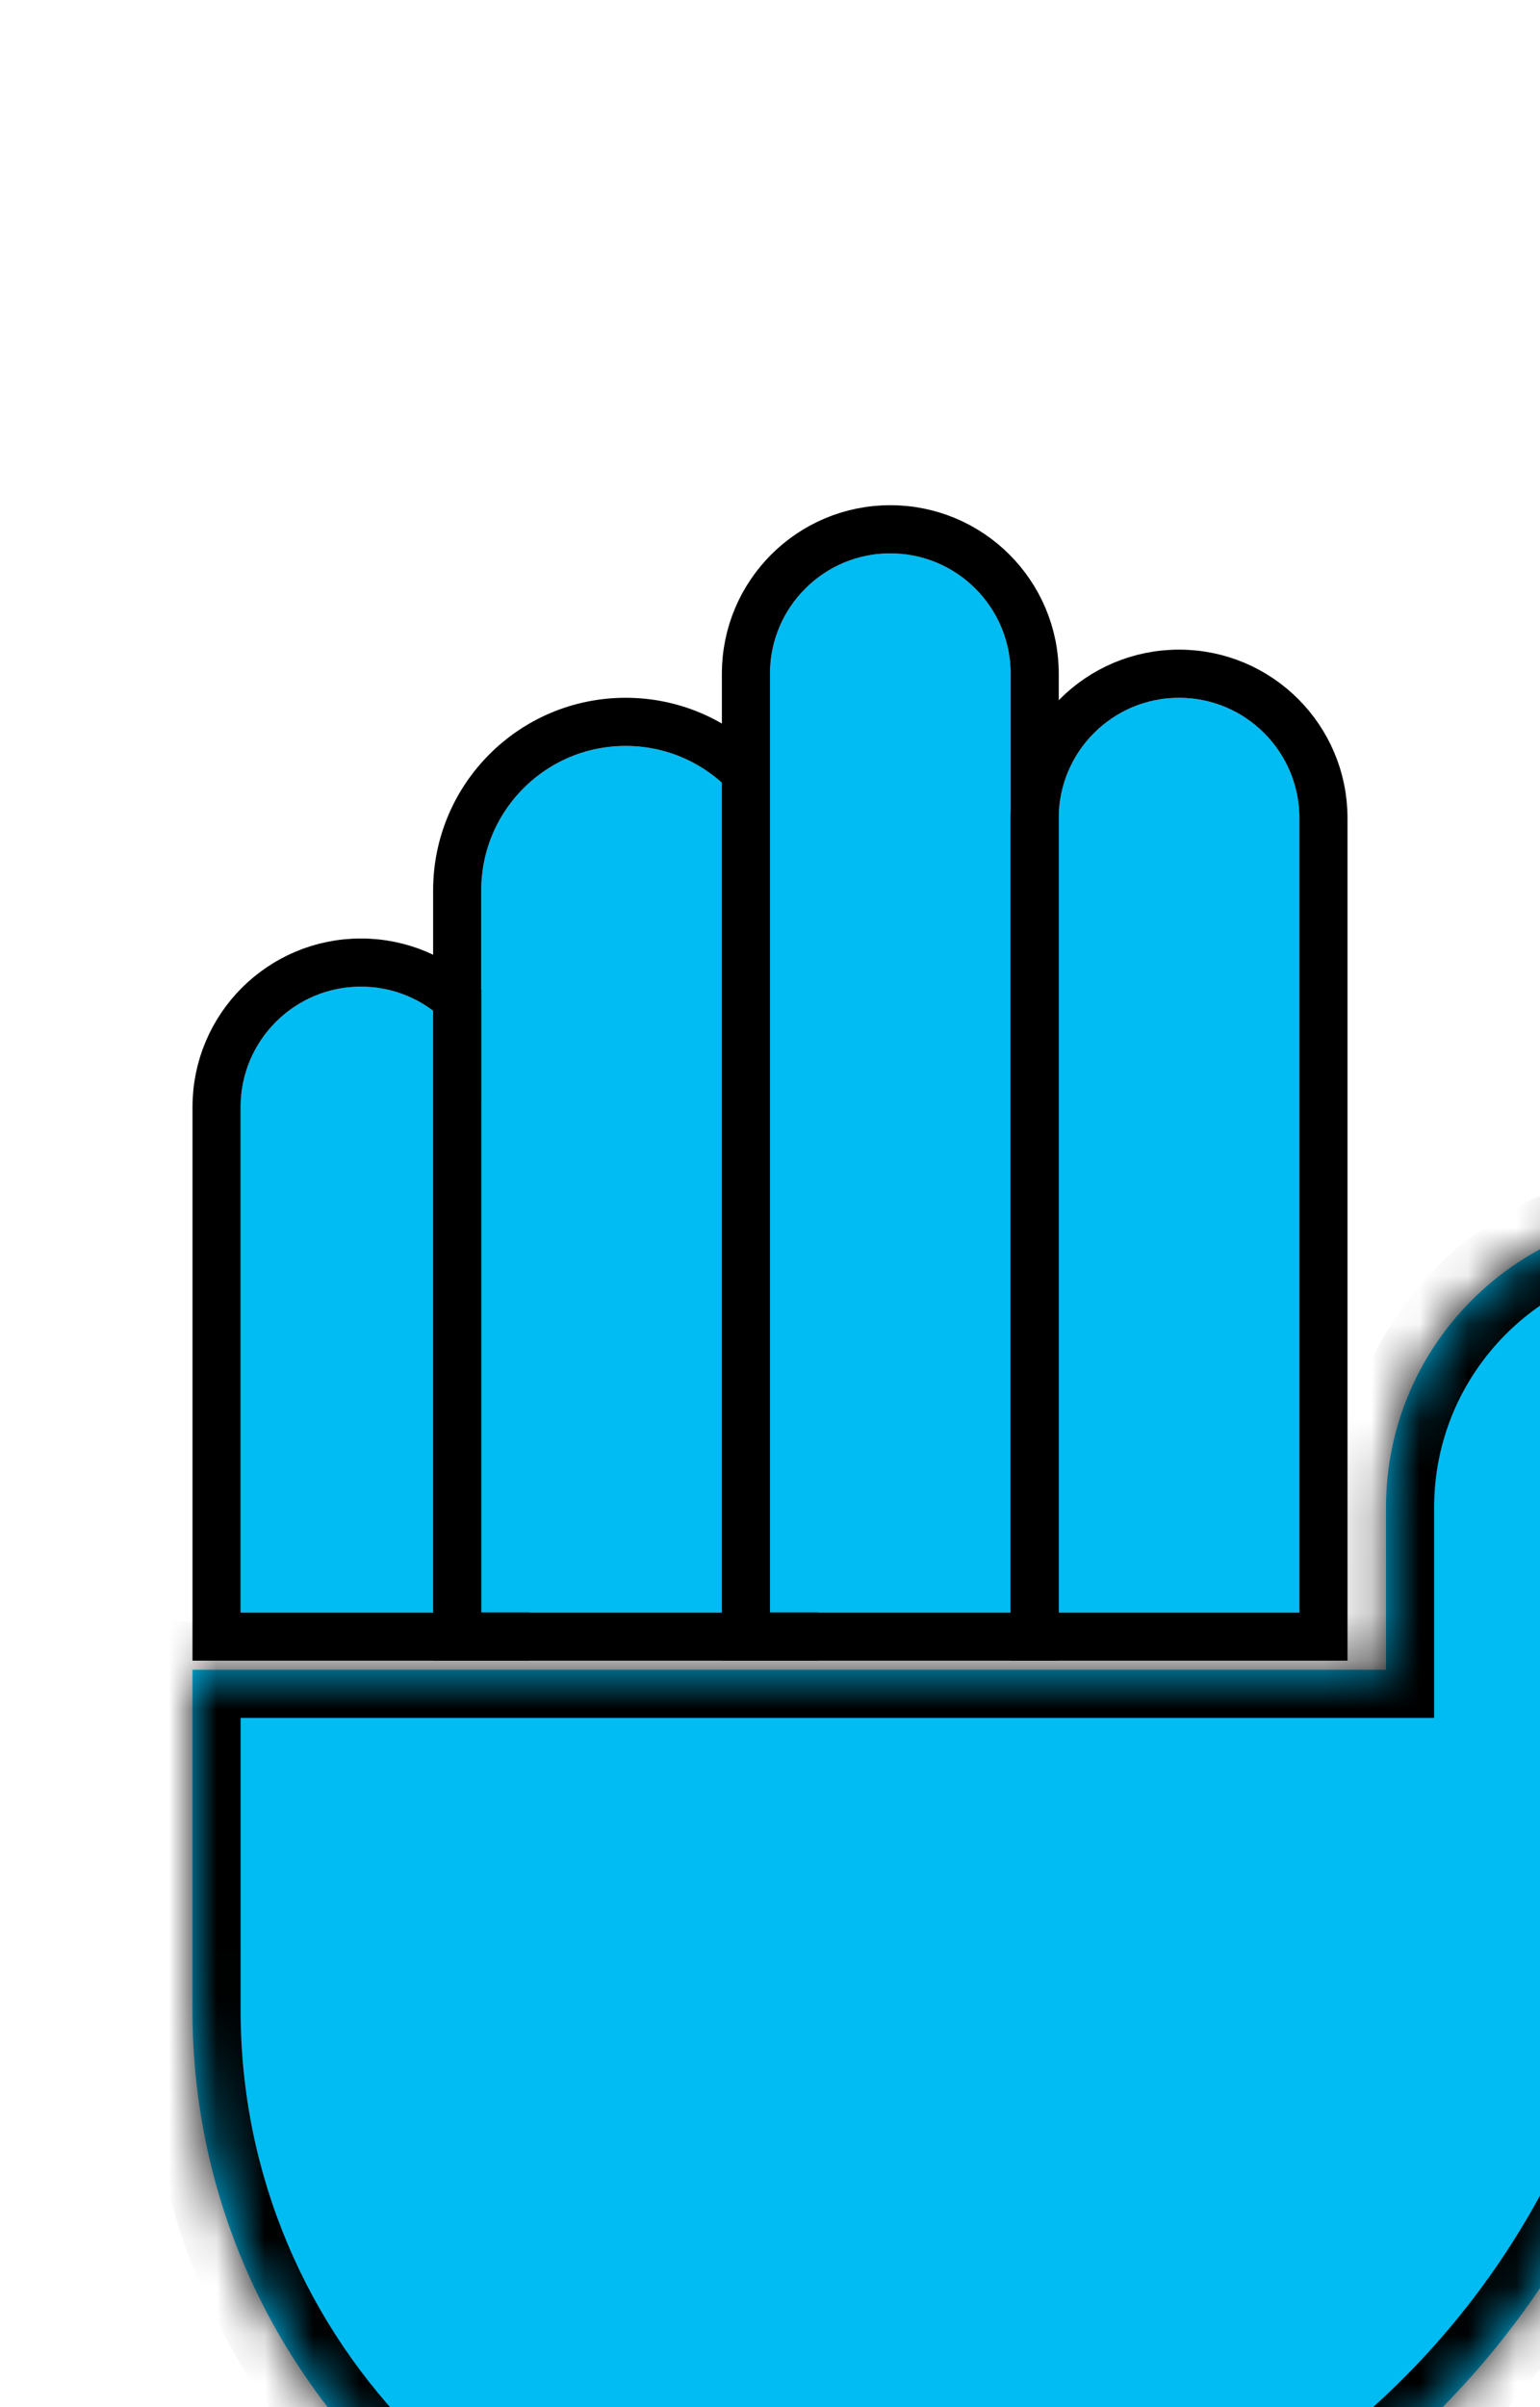 <svg width="32" height="50" viewBox="0 0 32 50" fill="none" xmlns="http://www.w3.org/2000/svg">
<g filter="url(#filter0_dddd)">
<path d="M1 12.994C1 11.613 2.119 10.494 3.5 10.494V10.494C4.881 10.494 6 11.613 6 12.994V23.494H1V12.994Z" fill="#00BCF2"/>
<path d="M6 23.994H6.5V23.494V12.994C6.5 11.337 5.157 9.994 3.5 9.994C1.843 9.994 0.5 11.337 0.5 12.994V23.494V23.994H1H6Z" stroke="black"/>
</g>
<g filter="url(#filter1_dddd)">
<path d="M6 8.494C6 6.837 7.343 5.494 9 5.494V5.494C10.657 5.494 12 6.837 12 8.494V23.494H6V8.494Z" fill="#00BCF2"/>
<path d="M12 23.994H12.5V23.494V8.494C12.5 6.561 10.933 4.994 9 4.994C7.067 4.994 5.5 6.561 5.5 8.494V23.494V23.994H6H12Z" stroke="black"/>
</g>
<g filter="url(#filter2_dddd)">
<path d="M12 3.994C12 2.613 13.119 1.494 14.5 1.494V1.494C15.881 1.494 17 2.613 17 3.994V23.494H12V3.994Z" fill="#00BCF2"/>
<path d="M17 23.994H17.5V23.494V3.994C17.5 2.337 16.157 0.994 14.5 0.994C12.843 0.994 11.5 2.337 11.5 3.994V23.494V23.994H12H17Z" stroke="black"/>
</g>
<g filter="url(#filter3_dddd)">
<path d="M18 6.994C18 5.613 19.119 4.494 20.5 4.494V4.494C21.881 4.494 23 5.613 23 6.994V23.494H18V6.994Z" fill="#00BCF2"/>
<path d="M23 23.994H23.5V23.494V6.994C23.5 5.337 22.157 3.994 20.5 3.994C18.843 3.994 17.5 5.337 17.5 6.994V23.494V23.994H18H23Z" stroke="black"/>
</g>
<g filter="url(#filter4_dddd)">
<mask id="path-9-inside-1" fill="white">
<path fill-rule="evenodd" clip-rule="evenodd" d="M30.893 15.22C27.528 15.22 24.8 17.948 24.8 21.313V24.683H0V31.763C0 39.207 6.034 45.241 13.478 45.241C23.155 45.241 31 37.397 31 27.72V26.478H31V15.327C31 15.268 30.952 15.22 30.893 15.22Z"/>
</mask>
<path fill-rule="evenodd" clip-rule="evenodd" d="M30.893 15.22C27.528 15.22 24.8 17.948 24.8 21.313V24.683H0V31.763C0 39.207 6.034 45.241 13.478 45.241C23.155 45.241 31 37.397 31 27.72V26.478H31V15.327C31 15.268 30.952 15.22 30.893 15.22Z" fill="#00BCF2"/>
<path d="M24.8 24.683V25.683H25.8V24.683H24.8ZM0 24.683V23.683H-1V24.683H0ZM31 26.478V25.478H30V26.478H31ZM31 26.478V27.478H32V26.478H31ZM25.8 21.313C25.8 18.501 28.08 16.22 30.893 16.22V14.22C26.976 14.22 23.8 17.396 23.8 21.313H25.8ZM25.8 24.683V21.313H23.8V24.683H25.8ZM0 25.683H24.8V23.683H0V25.683ZM1 31.763V24.683H-1V31.763H1ZM13.478 44.241C6.587 44.241 1 38.654 1 31.763H-1C-1 39.759 5.482 46.241 13.478 46.241V44.241ZM30 27.72C30 36.844 22.603 44.241 13.478 44.241V46.241C23.707 46.241 32 37.949 32 27.72H30ZM30 26.478V27.72H32V26.478H30ZM31 25.478H31V27.478H31V25.478ZM30 15.327V26.478H32V15.327H30ZM30.893 16.22C30.4 16.22 30 15.82 30 15.327H32C32 14.716 31.504 14.22 30.893 14.22V16.22Z" fill="black" mask="url(#path-9-inside-1)"/>
</g>
<defs>
<filter id="filter0_dddd" x="0" y="9.494" width="8" height="19" filterUnits="userSpaceOnUse" color-interpolation-filters="sRGB">
<feFlood flood-opacity="0" result="BackgroundImageFix"/>
<feColorMatrix in="SourceAlpha" type="matrix" values="0 0 0 0 0 0 0 0 0 0 0 0 0 0 0 0 0 0 127 0"/>
<feOffset dx="1" dy="4"/>
<feColorMatrix type="matrix" values="0 0 0 0 0 0 0 0 0 0 0 0 0 0 0 0 0 0 1 0"/>
<feBlend mode="normal" in2="BackgroundImageFix" result="effect1_dropShadow"/>
<feColorMatrix in="SourceAlpha" type="matrix" values="0 0 0 0 0 0 0 0 0 0 0 0 0 0 0 0 0 0 127 0"/>
<feOffset dx="1" dy="3"/>
<feColorMatrix type="matrix" values="0 0 0 0 0 0 0 0 0 0 0 0 0 0 0 0 0 0 1 0"/>
<feBlend mode="normal" in2="effect1_dropShadow" result="effect2_dropShadow"/>
<feColorMatrix in="SourceAlpha" type="matrix" values="0 0 0 0 0 0 0 0 0 0 0 0 0 0 0 0 0 0 127 0"/>
<feOffset dx="1" dy="2"/>
<feColorMatrix type="matrix" values="0 0 0 0 0 0 0 0 0 0 0 0 0 0 0 0 0 0 1 0"/>
<feBlend mode="normal" in2="effect2_dropShadow" result="effect3_dropShadow"/>
<feColorMatrix in="SourceAlpha" type="matrix" values="0 0 0 0 0 0 0 0 0 0 0 0 0 0 0 0 0 0 127 0"/>
<feOffset dx="1" dy="1"/>
<feColorMatrix type="matrix" values="0 0 0 0 0 0 0 0 0 0 0 0 0 0 0 0 0 0 1 0"/>
<feBlend mode="normal" in2="effect3_dropShadow" result="effect4_dropShadow"/>
<feBlend mode="normal" in="SourceGraphic" in2="effect4_dropShadow" result="shape"/>
</filter>
<filter id="filter1_dddd" x="5" y="4.494" width="9" height="24" filterUnits="userSpaceOnUse" color-interpolation-filters="sRGB">
<feFlood flood-opacity="0" result="BackgroundImageFix"/>
<feColorMatrix in="SourceAlpha" type="matrix" values="0 0 0 0 0 0 0 0 0 0 0 0 0 0 0 0 0 0 127 0"/>
<feOffset dx="1" dy="4"/>
<feColorMatrix type="matrix" values="0 0 0 0 0 0 0 0 0 0 0 0 0 0 0 0 0 0 1 0"/>
<feBlend mode="normal" in2="BackgroundImageFix" result="effect1_dropShadow"/>
<feColorMatrix in="SourceAlpha" type="matrix" values="0 0 0 0 0 0 0 0 0 0 0 0 0 0 0 0 0 0 127 0"/>
<feOffset dx="1" dy="3"/>
<feColorMatrix type="matrix" values="0 0 0 0 0 0 0 0 0 0 0 0 0 0 0 0 0 0 1 0"/>
<feBlend mode="normal" in2="effect1_dropShadow" result="effect2_dropShadow"/>
<feColorMatrix in="SourceAlpha" type="matrix" values="0 0 0 0 0 0 0 0 0 0 0 0 0 0 0 0 0 0 127 0"/>
<feOffset dx="1" dy="2"/>
<feColorMatrix type="matrix" values="0 0 0 0 0 0 0 0 0 0 0 0 0 0 0 0 0 0 1 0"/>
<feBlend mode="normal" in2="effect2_dropShadow" result="effect3_dropShadow"/>
<feColorMatrix in="SourceAlpha" type="matrix" values="0 0 0 0 0 0 0 0 0 0 0 0 0 0 0 0 0 0 127 0"/>
<feOffset dx="1" dy="1"/>
<feColorMatrix type="matrix" values="0 0 0 0 0 0 0 0 0 0 0 0 0 0 0 0 0 0 1 0"/>
<feBlend mode="normal" in2="effect3_dropShadow" result="effect4_dropShadow"/>
<feBlend mode="normal" in="SourceGraphic" in2="effect4_dropShadow" result="shape"/>
</filter>
<filter id="filter2_dddd" x="11" y="0.494" width="8" height="28" filterUnits="userSpaceOnUse" color-interpolation-filters="sRGB">
<feFlood flood-opacity="0" result="BackgroundImageFix"/>
<feColorMatrix in="SourceAlpha" type="matrix" values="0 0 0 0 0 0 0 0 0 0 0 0 0 0 0 0 0 0 127 0"/>
<feOffset dx="1" dy="4"/>
<feColorMatrix type="matrix" values="0 0 0 0 0 0 0 0 0 0 0 0 0 0 0 0 0 0 1 0"/>
<feBlend mode="normal" in2="BackgroundImageFix" result="effect1_dropShadow"/>
<feColorMatrix in="SourceAlpha" type="matrix" values="0 0 0 0 0 0 0 0 0 0 0 0 0 0 0 0 0 0 127 0"/>
<feOffset dx="1" dy="3"/>
<feColorMatrix type="matrix" values="0 0 0 0 0 0 0 0 0 0 0 0 0 0 0 0 0 0 1 0"/>
<feBlend mode="normal" in2="effect1_dropShadow" result="effect2_dropShadow"/>
<feColorMatrix in="SourceAlpha" type="matrix" values="0 0 0 0 0 0 0 0 0 0 0 0 0 0 0 0 0 0 127 0"/>
<feOffset dx="1" dy="2"/>
<feColorMatrix type="matrix" values="0 0 0 0 0 0 0 0 0 0 0 0 0 0 0 0 0 0 1 0"/>
<feBlend mode="normal" in2="effect2_dropShadow" result="effect3_dropShadow"/>
<feColorMatrix in="SourceAlpha" type="matrix" values="0 0 0 0 0 0 0 0 0 0 0 0 0 0 0 0 0 0 127 0"/>
<feOffset dx="1" dy="1"/>
<feColorMatrix type="matrix" values="0 0 0 0 0 0 0 0 0 0 0 0 0 0 0 0 0 0 1 0"/>
<feBlend mode="normal" in2="effect3_dropShadow" result="effect4_dropShadow"/>
<feBlend mode="normal" in="SourceGraphic" in2="effect4_dropShadow" result="shape"/>
</filter>
<filter id="filter3_dddd" x="17" y="3.494" width="8" height="25" filterUnits="userSpaceOnUse" color-interpolation-filters="sRGB">
<feFlood flood-opacity="0" result="BackgroundImageFix"/>
<feColorMatrix in="SourceAlpha" type="matrix" values="0 0 0 0 0 0 0 0 0 0 0 0 0 0 0 0 0 0 127 0"/>
<feOffset dx="1" dy="4"/>
<feColorMatrix type="matrix" values="0 0 0 0 0 0 0 0 0 0 0 0 0 0 0 0 0 0 1 0"/>
<feBlend mode="normal" in2="BackgroundImageFix" result="effect1_dropShadow"/>
<feColorMatrix in="SourceAlpha" type="matrix" values="0 0 0 0 0 0 0 0 0 0 0 0 0 0 0 0 0 0 127 0"/>
<feOffset dx="1" dy="3"/>
<feColorMatrix type="matrix" values="0 0 0 0 0 0 0 0 0 0 0 0 0 0 0 0 0 0 1 0"/>
<feBlend mode="normal" in2="effect1_dropShadow" result="effect2_dropShadow"/>
<feColorMatrix in="SourceAlpha" type="matrix" values="0 0 0 0 0 0 0 0 0 0 0 0 0 0 0 0 0 0 127 0"/>
<feOffset dx="1" dy="2"/>
<feColorMatrix type="matrix" values="0 0 0 0 0 0 0 0 0 0 0 0 0 0 0 0 0 0 1 0"/>
<feBlend mode="normal" in2="effect2_dropShadow" result="effect3_dropShadow"/>
<feColorMatrix in="SourceAlpha" type="matrix" values="0 0 0 0 0 0 0 0 0 0 0 0 0 0 0 0 0 0 127 0"/>
<feOffset dx="1" dy="1"/>
<feColorMatrix type="matrix" values="0 0 0 0 0 0 0 0 0 0 0 0 0 0 0 0 0 0 1 0"/>
<feBlend mode="normal" in2="effect3_dropShadow" result="effect4_dropShadow"/>
<feBlend mode="normal" in="SourceGraphic" in2="effect4_dropShadow" result="shape"/>
</filter>
<filter id="filter4_dddd" x="0" y="15.22" width="32" height="34.021" filterUnits="userSpaceOnUse" color-interpolation-filters="sRGB">
<feFlood flood-opacity="0" result="BackgroundImageFix"/>
<feColorMatrix in="SourceAlpha" type="matrix" values="0 0 0 0 0 0 0 0 0 0 0 0 0 0 0 0 0 0 127 0"/>
<feOffset dx="1" dy="4"/>
<feColorMatrix type="matrix" values="0 0 0 0 0 0 0 0 0 0 0 0 0 0 0 0 0 0 1 0"/>
<feBlend mode="normal" in2="BackgroundImageFix" result="effect1_dropShadow"/>
<feColorMatrix in="SourceAlpha" type="matrix" values="0 0 0 0 0 0 0 0 0 0 0 0 0 0 0 0 0 0 127 0"/>
<feOffset dx="1" dy="3"/>
<feColorMatrix type="matrix" values="0 0 0 0 0 0 0 0 0 0 0 0 0 0 0 0 0 0 1 0"/>
<feBlend mode="normal" in2="effect1_dropShadow" result="effect2_dropShadow"/>
<feColorMatrix in="SourceAlpha" type="matrix" values="0 0 0 0 0 0 0 0 0 0 0 0 0 0 0 0 0 0 127 0"/>
<feOffset dx="1" dy="2"/>
<feColorMatrix type="matrix" values="0 0 0 0 0 0 0 0 0 0 0 0 0 0 0 0 0 0 1 0"/>
<feBlend mode="normal" in2="effect2_dropShadow" result="effect3_dropShadow"/>
<feColorMatrix in="SourceAlpha" type="matrix" values="0 0 0 0 0 0 0 0 0 0 0 0 0 0 0 0 0 0 127 0"/>
<feOffset dx="1" dy="1"/>
<feColorMatrix type="matrix" values="0 0 0 0 0 0 0 0 0 0 0 0 0 0 0 0 0 0 1 0"/>
<feBlend mode="normal" in2="effect3_dropShadow" result="effect4_dropShadow"/>
<feBlend mode="normal" in="SourceGraphic" in2="effect4_dropShadow" result="shape"/>
</filter>
</defs>
</svg>
